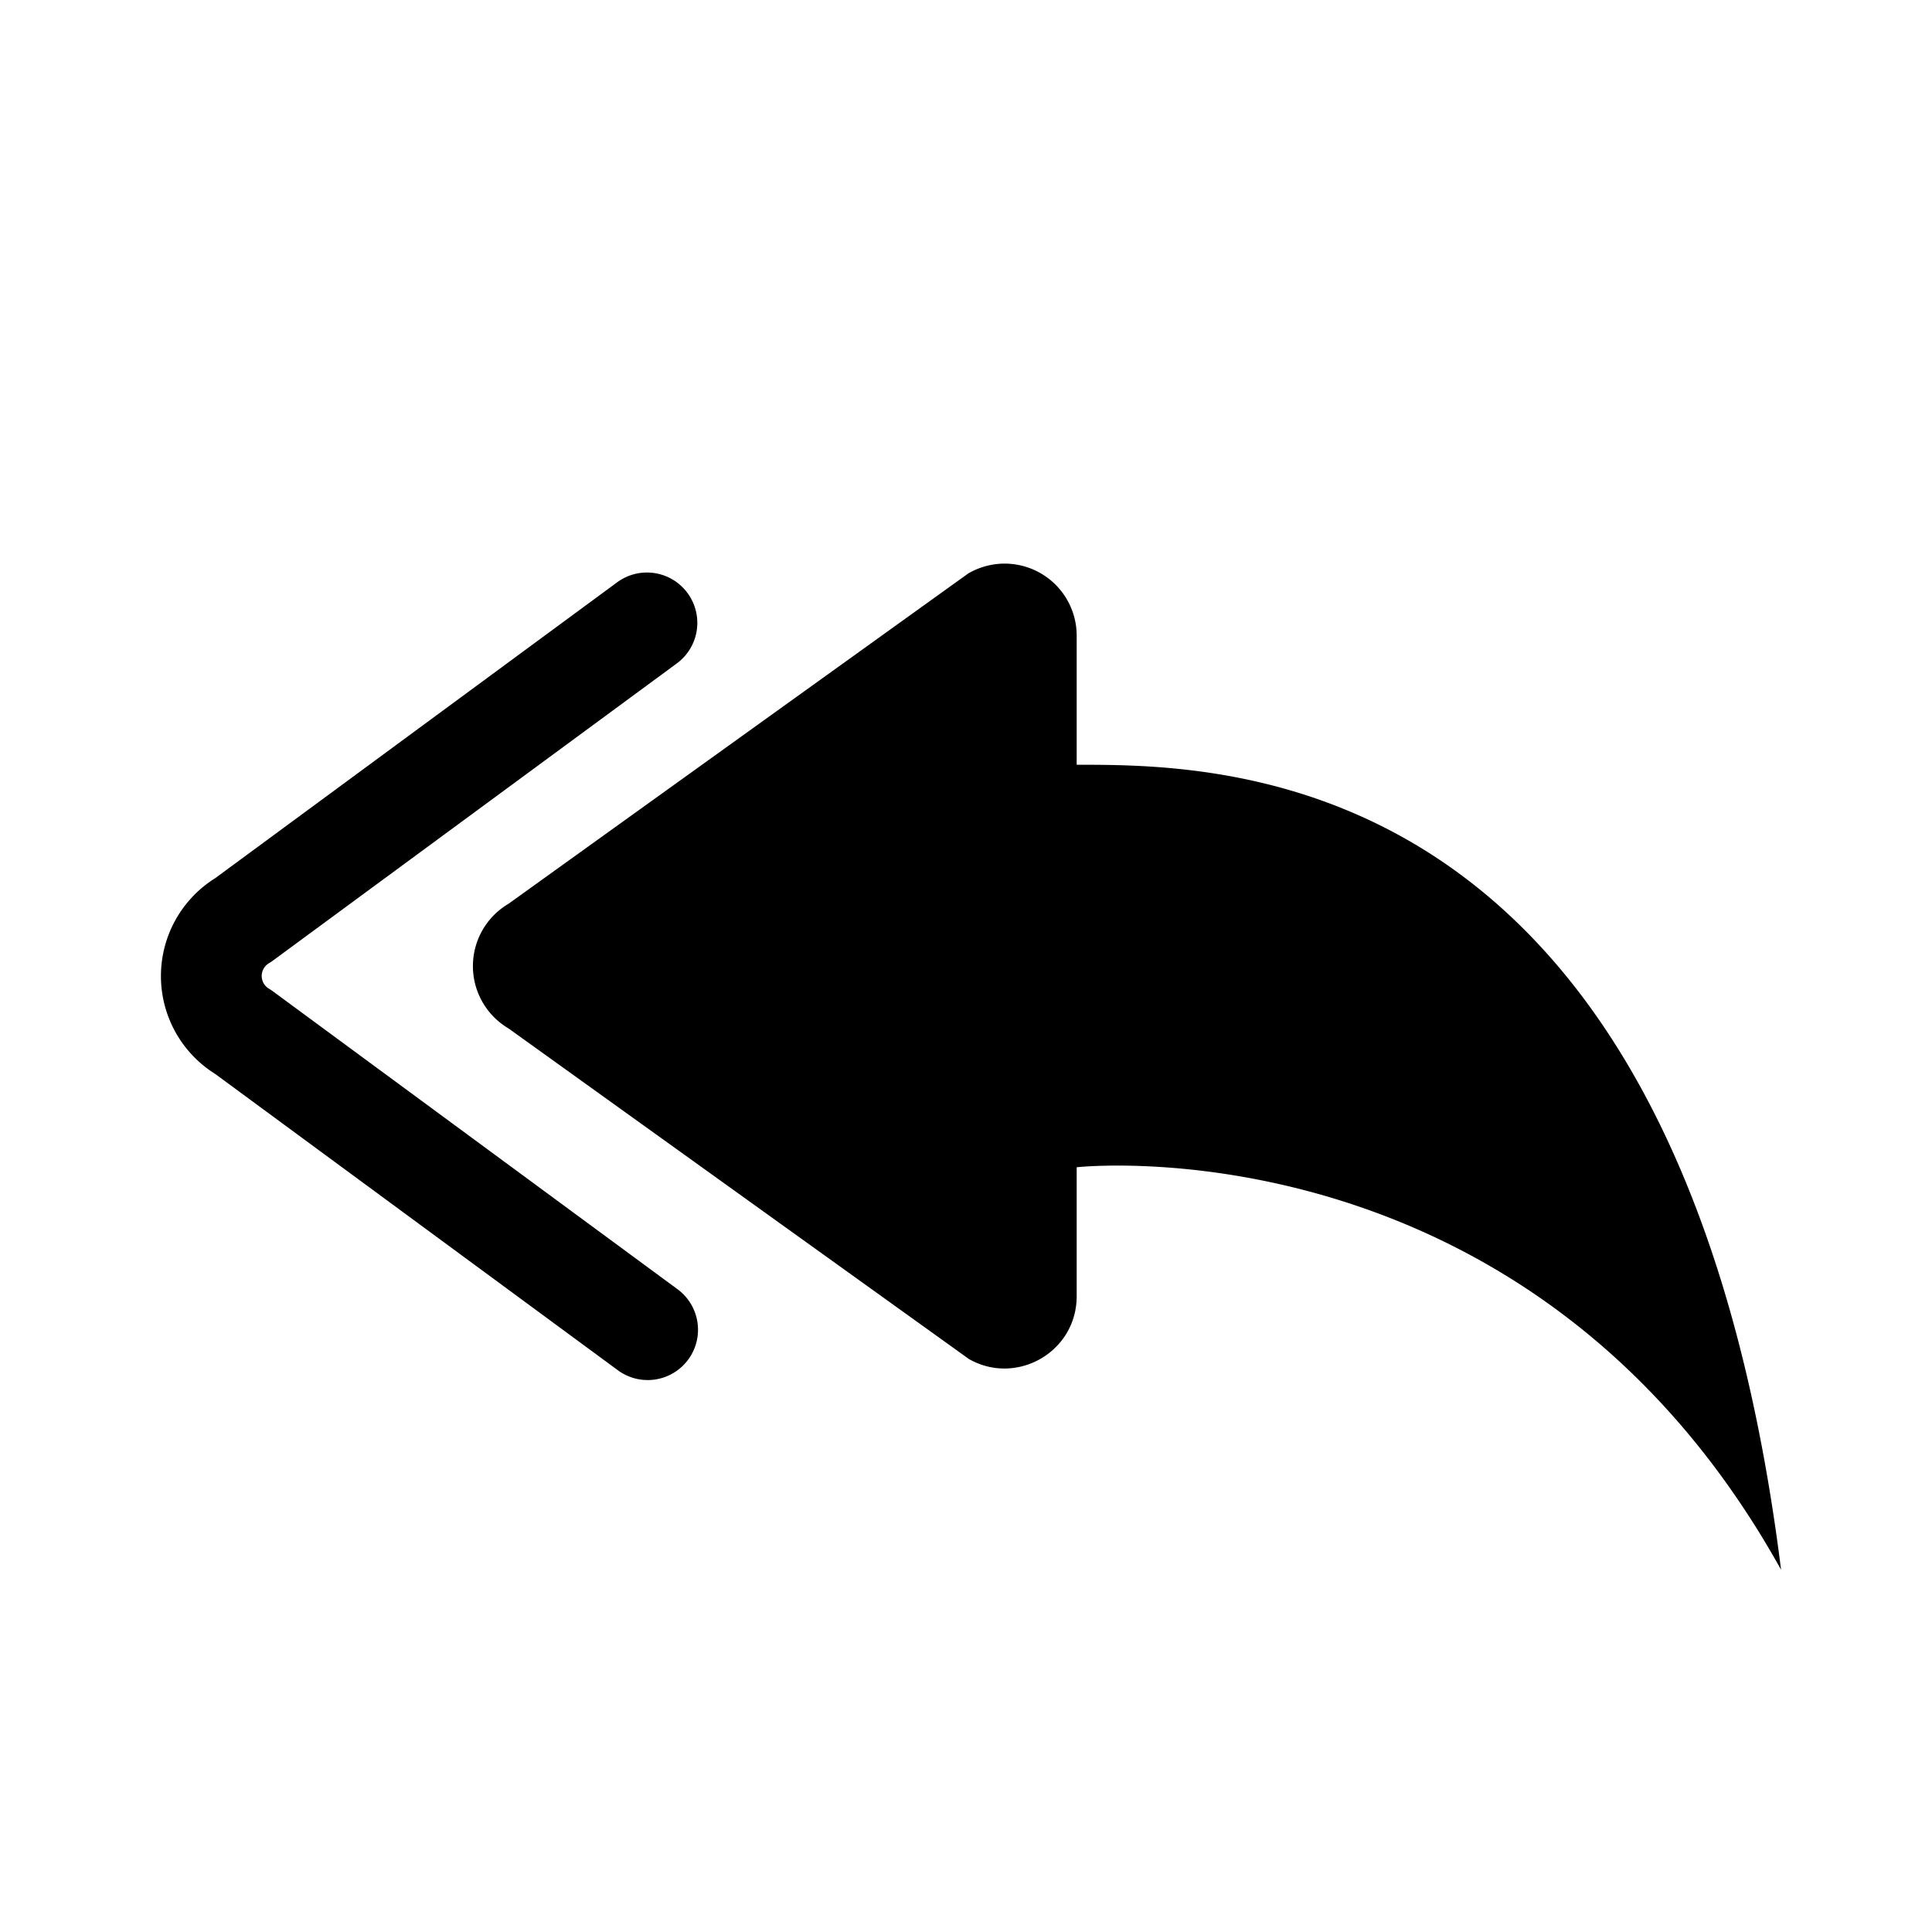 <svg xmlns="http://www.w3.org/2000/svg" width="100%" height="100%" viewBox="-1.6 -1.6 19.2 19.2"><path d="M8.021 11.9L3.453 8.62a.719.719 0 010-1.238L8.021 4.1a.716.716 0 011.079.619V6c1.5 0 6 0 7 8-2.5-4.5-7-4-7-4v1.281c0 .56-.606.898-1.079.62z"/><path d="M5.232 4.293a.5.5 0 01-.106.7L1.114 7.945a.5.5 0 01-.042.028.147.147 0 000 .252.503.503 0 01.042.028l4.012 2.954a.5.5 0 11-.593.805L.539 9.073a1.147 1.147 0 010-1.946l3.994-2.94a.5.5 0 01.699.106z"/></svg>